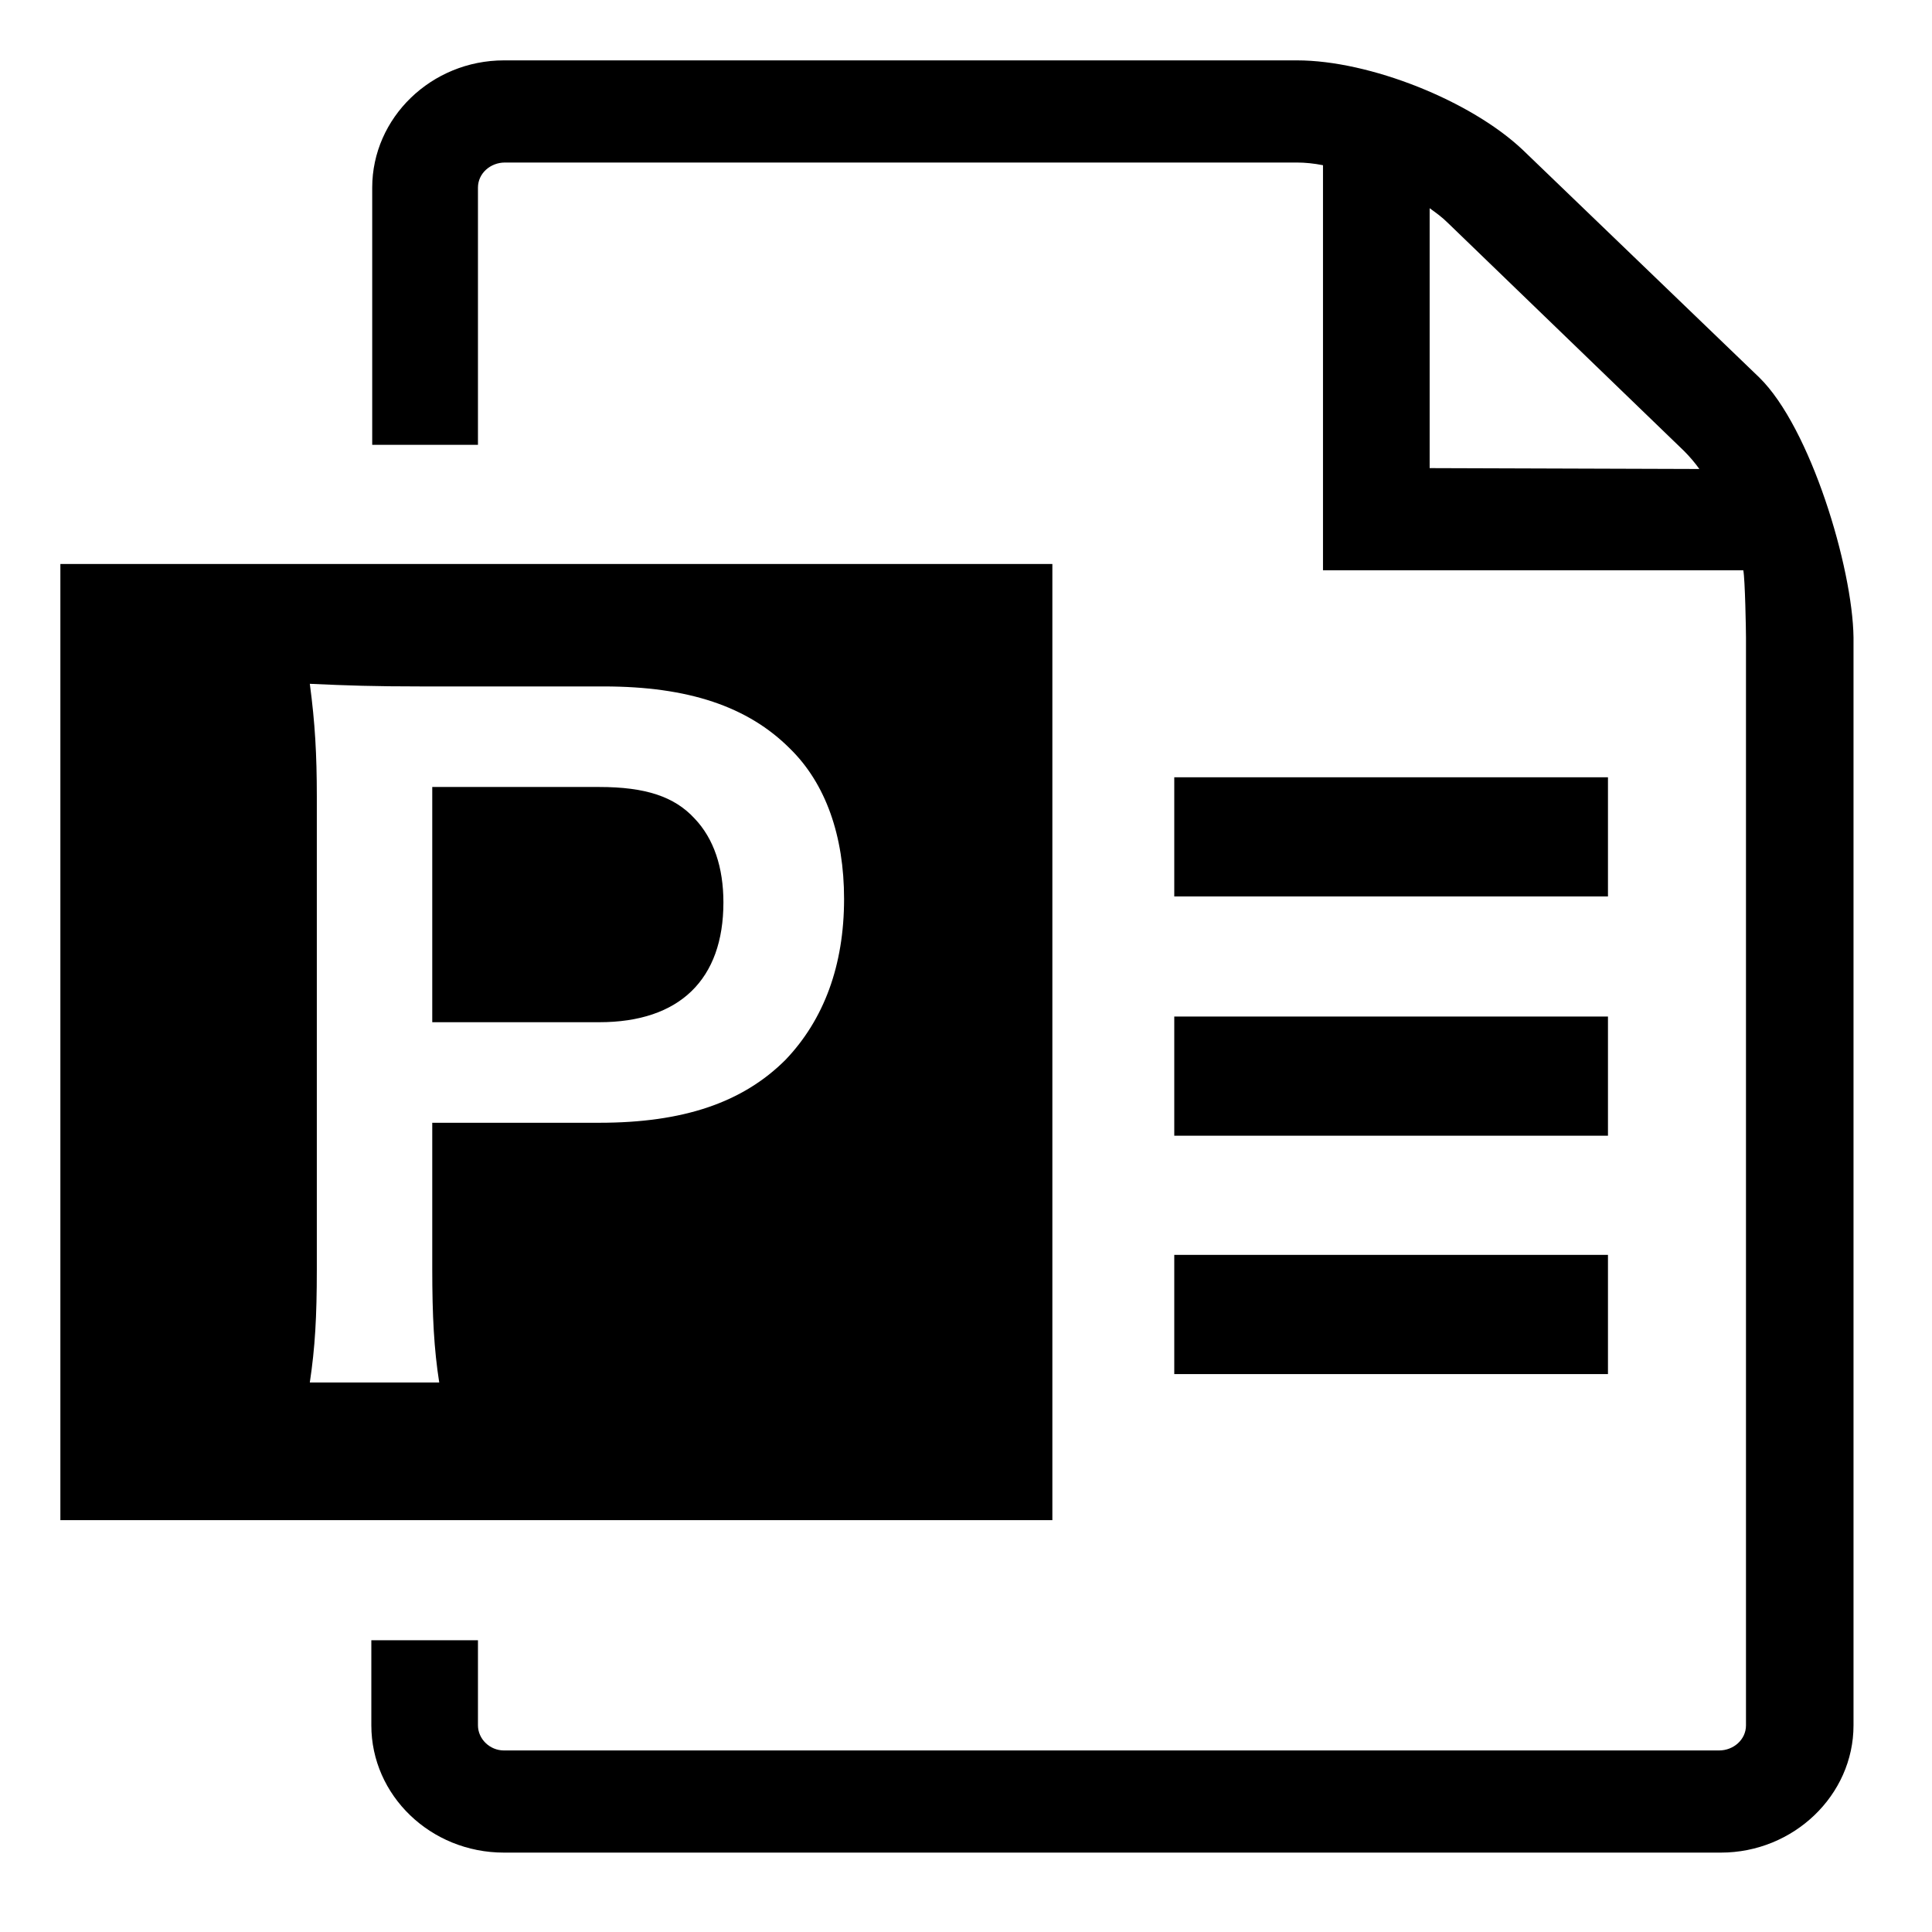﻿<?xml version="1.0" encoding="utf-8"?>
<svg width="64px" height="64px" viewBox="0 0 64 64" version="1.1" xmlns="http://www.w3.org/2000/svg" xmlns:xlink="http://www.w3.org/1999/xlink">
  <g fill-rule="evenodd">
    <path d="M58.283,12.509 L50.446,4.968 C48.724,3.336 45.37,2 42.966,2 L16.694,2 C14.29,2 12.33,3.9 12.33,6.215 L12.33,14.735 L15.833,14.735 L15.833,6.215 C15.833,5.74 16.249,5.384 16.724,5.384 L42.966,5.384 C43.233,5.384 43.53,5.414 43.826,5.473 L43.826,18.891 L57.749,18.891 C57.808,19.188 57.838,20.88 57.838,21.117 L57.838,57.155 C57.838,57.63 57.422,57.986 56.947,57.986 L16.694,57.986 C16.219,57.986 15.833,57.6 15.833,57.155 L15.833,54.335 L12.301,54.335 L12.301,57.155 C12.301,59.471 14.26,61.37 16.694,61.37 L57.007,61.37 C59.411,61.37 61.4,59.471 61.4,57.155 L61.4,21.117 C61.37,18.802 59.975,14.171 58.283,12.509 Z M47.359,15.507 L47.359,6.898 C47.567,7.046 47.775,7.195 47.982,7.403 L55.79,14.943 C55.968,15.121 56.146,15.329 56.294,15.536 L47.359,15.507 Z M38.899,33.674 L53.266,33.674 L53.266,37.622 L38.899,37.622 L38.899,33.674 Z M38.899,41.57 L53.266,41.57 L53.266,45.519 L38.899,45.519 L38.899,41.57 Z M38.899,25.748 L53.266,25.748 L53.266,29.696 L38.899,29.696 L38.899,25.748 Z M2,18.683 L34.861,18.683 L34.861,50.357 L2,50.357 L2,18.683 Z M14.55,45.796 C14.377,44.695 14.319,43.594 14.319,42.03 L14.319,37.193 L19.851,37.193 C22.632,37.193 24.601,36.527 26.021,35.108 C27.295,33.775 27.961,31.979 27.961,29.778 C27.961,27.692 27.353,25.954 26.166,24.796 C24.775,23.405 22.805,22.739 19.996,22.739 L13.942,22.739 C12.407,22.739 11.509,22.71 10.263,22.652 C10.437,23.956 10.495,24.999 10.495,26.389 L10.495,42.059 C10.495,43.623 10.437,44.637 10.263,45.796 L14.55,45.796 Z M14.319,33.862 L14.319,26.07 L19.851,26.07 C21.386,26.07 22.342,26.389 23.008,27.113 C23.645,27.779 23.964,28.735 23.964,29.894 C23.964,32.443 22.516,33.862 19.851,33.862 L14.319,33.862 Z" fill-rule="nonzero"></path>
  </g>
</svg>